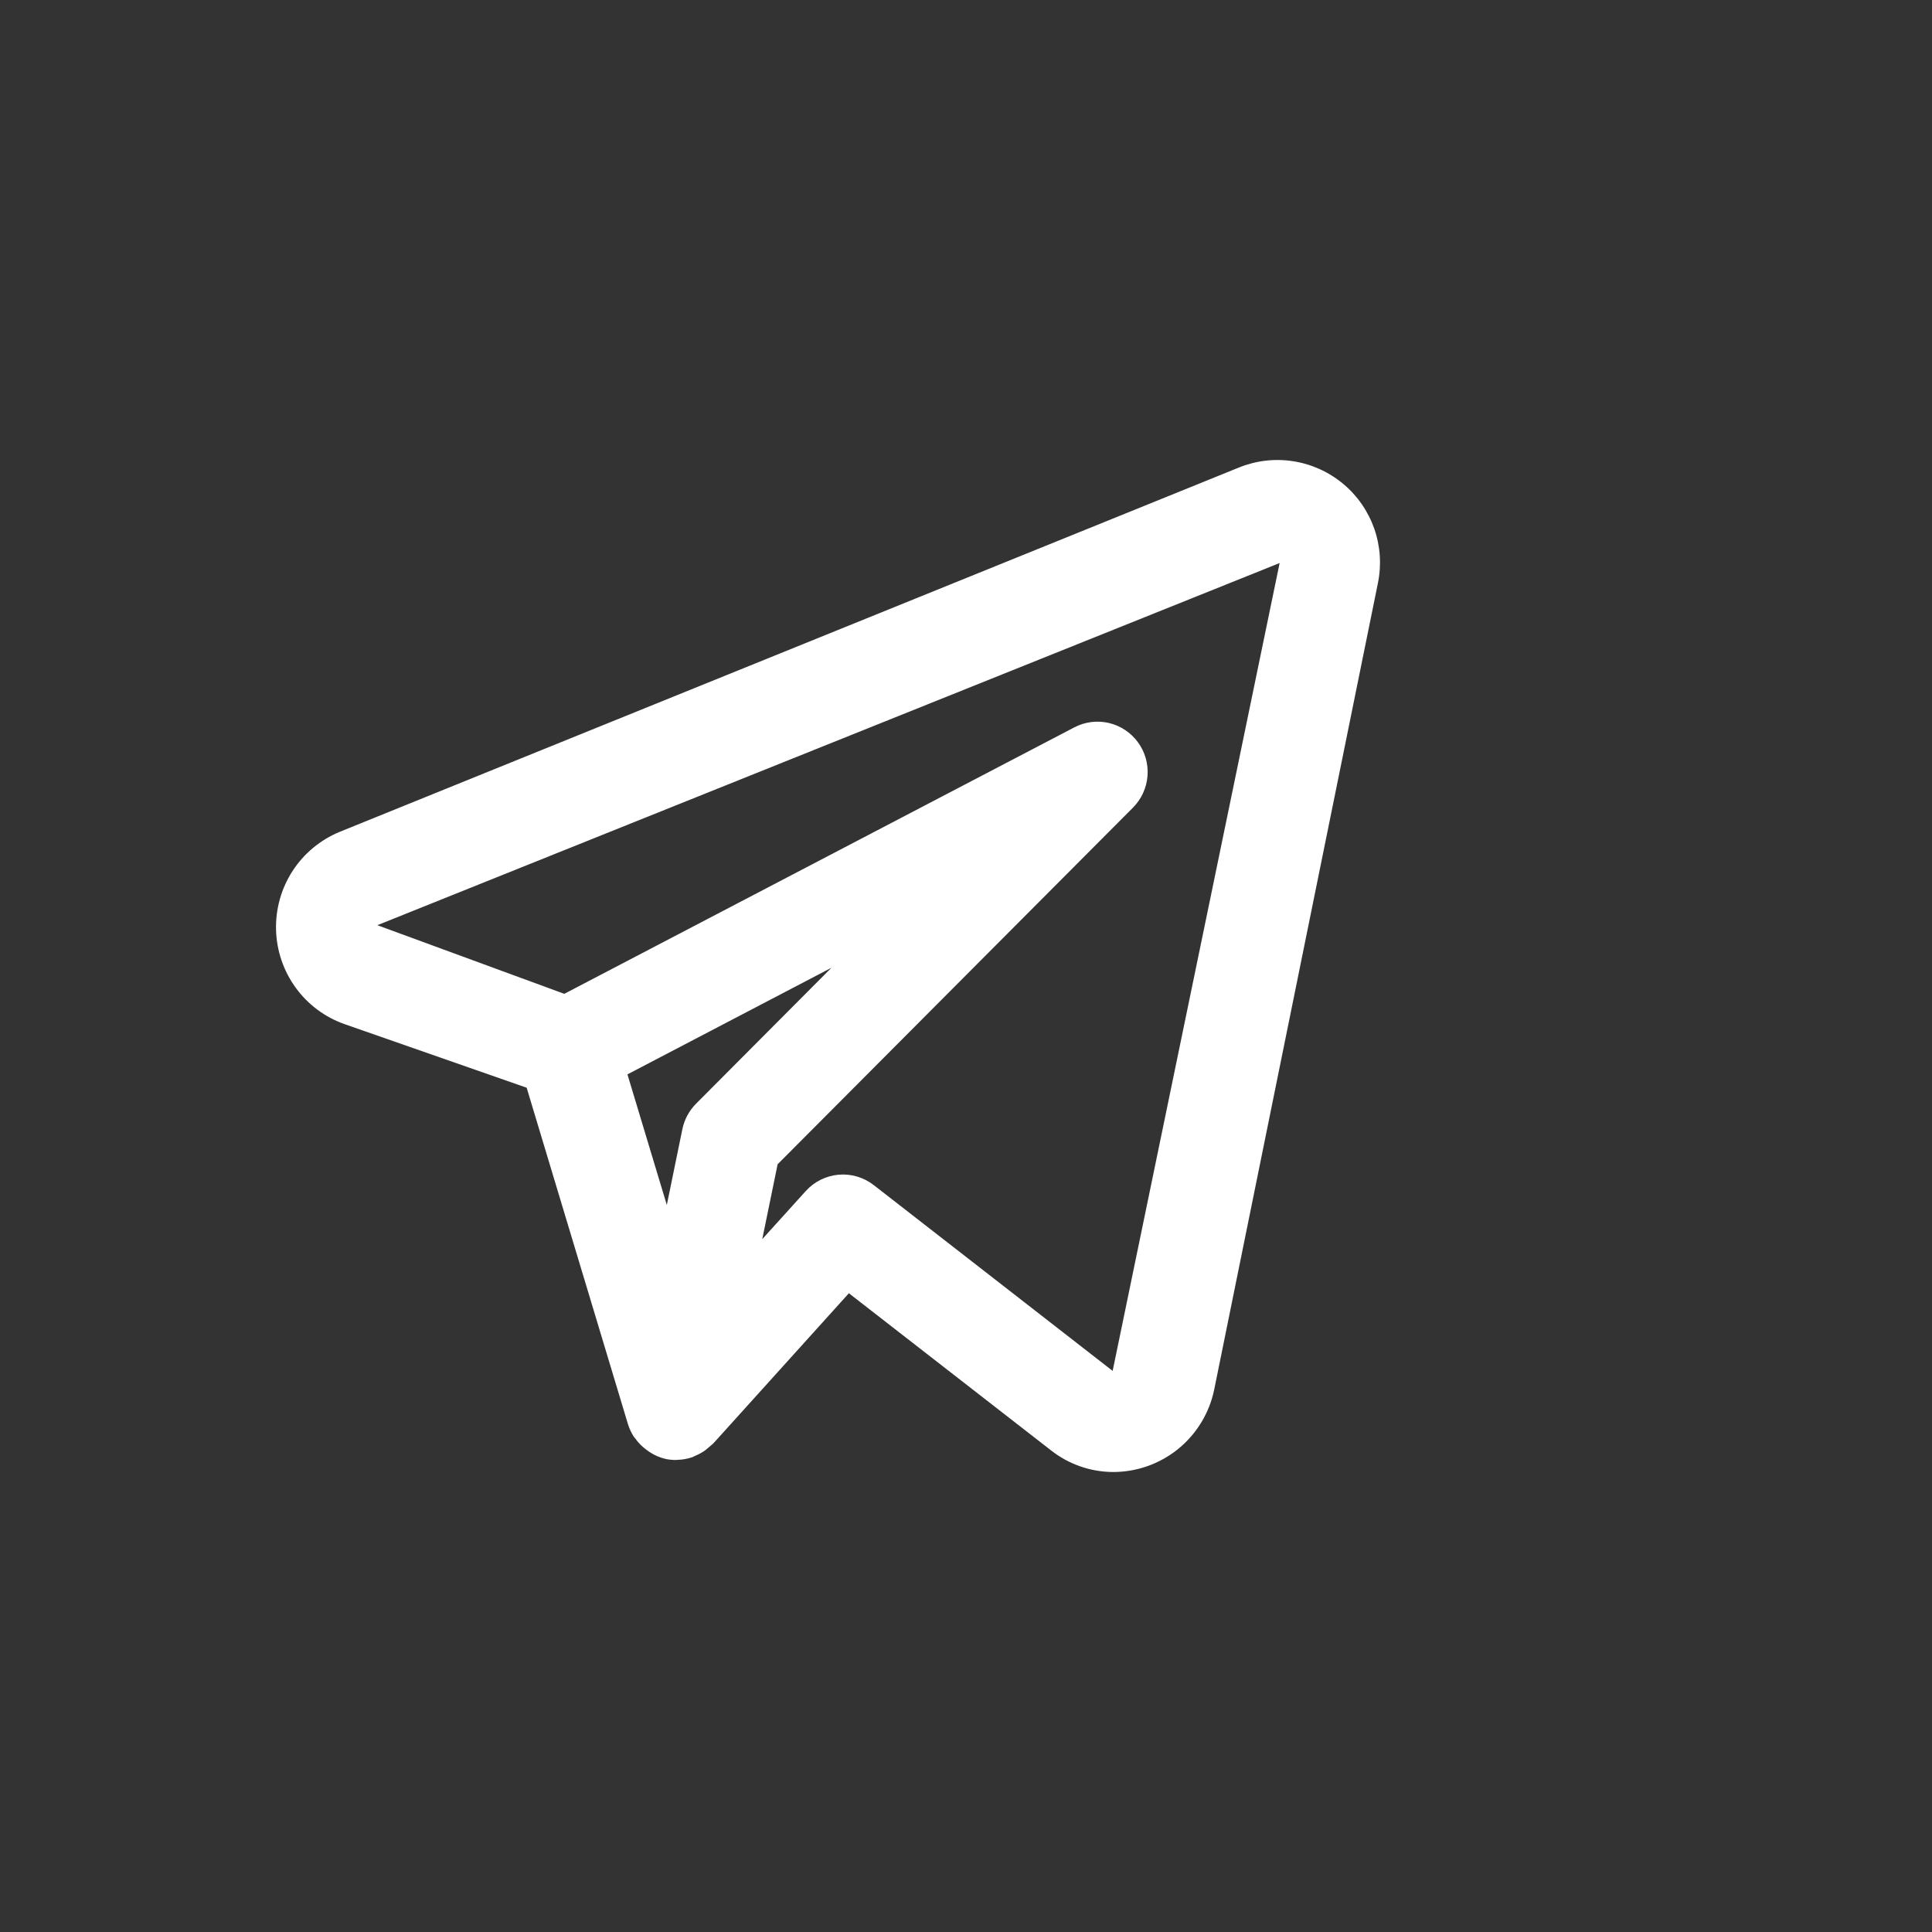 <svg width="42" height="42" viewBox="0 0 42 42" fill="none" xmlns="http://www.w3.org/2000/svg">
<rect x="0" y="0" width="42" height="42" fill="#333333" stroke="none"/>
<path d="M29.199 10.518C28.888 10.259 28.513 10.089 28.114 10.027C27.715 9.964 27.306 10.012 26.932 10.164L7.381 18.085C6.963 18.258 6.607 18.554 6.36 18.934C6.114 19.315 5.989 19.761 6.001 20.215C6.013 20.668 6.163 21.107 6.429 21.473C6.696 21.84 7.067 22.116 7.494 22.265L11.449 23.646L13.652 30.962C13.683 31.06 13.726 31.152 13.782 31.238C13.791 31.251 13.803 31.26 13.812 31.274C13.876 31.364 13.954 31.443 14.042 31.509C14.067 31.529 14.092 31.547 14.118 31.564C14.222 31.633 14.336 31.683 14.457 31.713L14.471 31.714L14.477 31.718C14.55 31.732 14.624 31.739 14.699 31.739L14.718 31.736C14.83 31.734 14.941 31.715 15.047 31.679C15.072 31.67 15.093 31.657 15.117 31.646C15.196 31.614 15.271 31.572 15.34 31.521C15.396 31.474 15.451 31.427 15.506 31.38L18.454 28.114L22.851 31.532C23.238 31.835 23.714 32 24.204 32C24.718 31.999 25.217 31.821 25.616 31.496C26.015 31.17 26.29 30.717 26.395 30.212L29.955 12.675C30.035 12.281 30.008 11.872 29.875 11.492C29.741 11.112 29.508 10.775 29.199 10.518ZM15.131 23.994C14.98 24.146 14.877 24.338 14.834 24.548L14.496 26.195L13.64 23.356L18.075 21.038L15.131 23.994ZM24.188 29.802L18.992 25.761C18.774 25.593 18.502 25.513 18.228 25.537C17.955 25.562 17.7 25.689 17.516 25.893L16.571 26.938L16.905 25.31L24.632 17.555C24.815 17.37 24.927 17.125 24.946 16.865C24.966 16.605 24.892 16.346 24.738 16.136C24.584 15.925 24.36 15.777 24.107 15.717C23.854 15.658 23.588 15.691 23.357 15.811L12.267 21.605L8.203 20.113L27.818 12.24L24.188 29.802Z" fill="white"/>
</svg>
